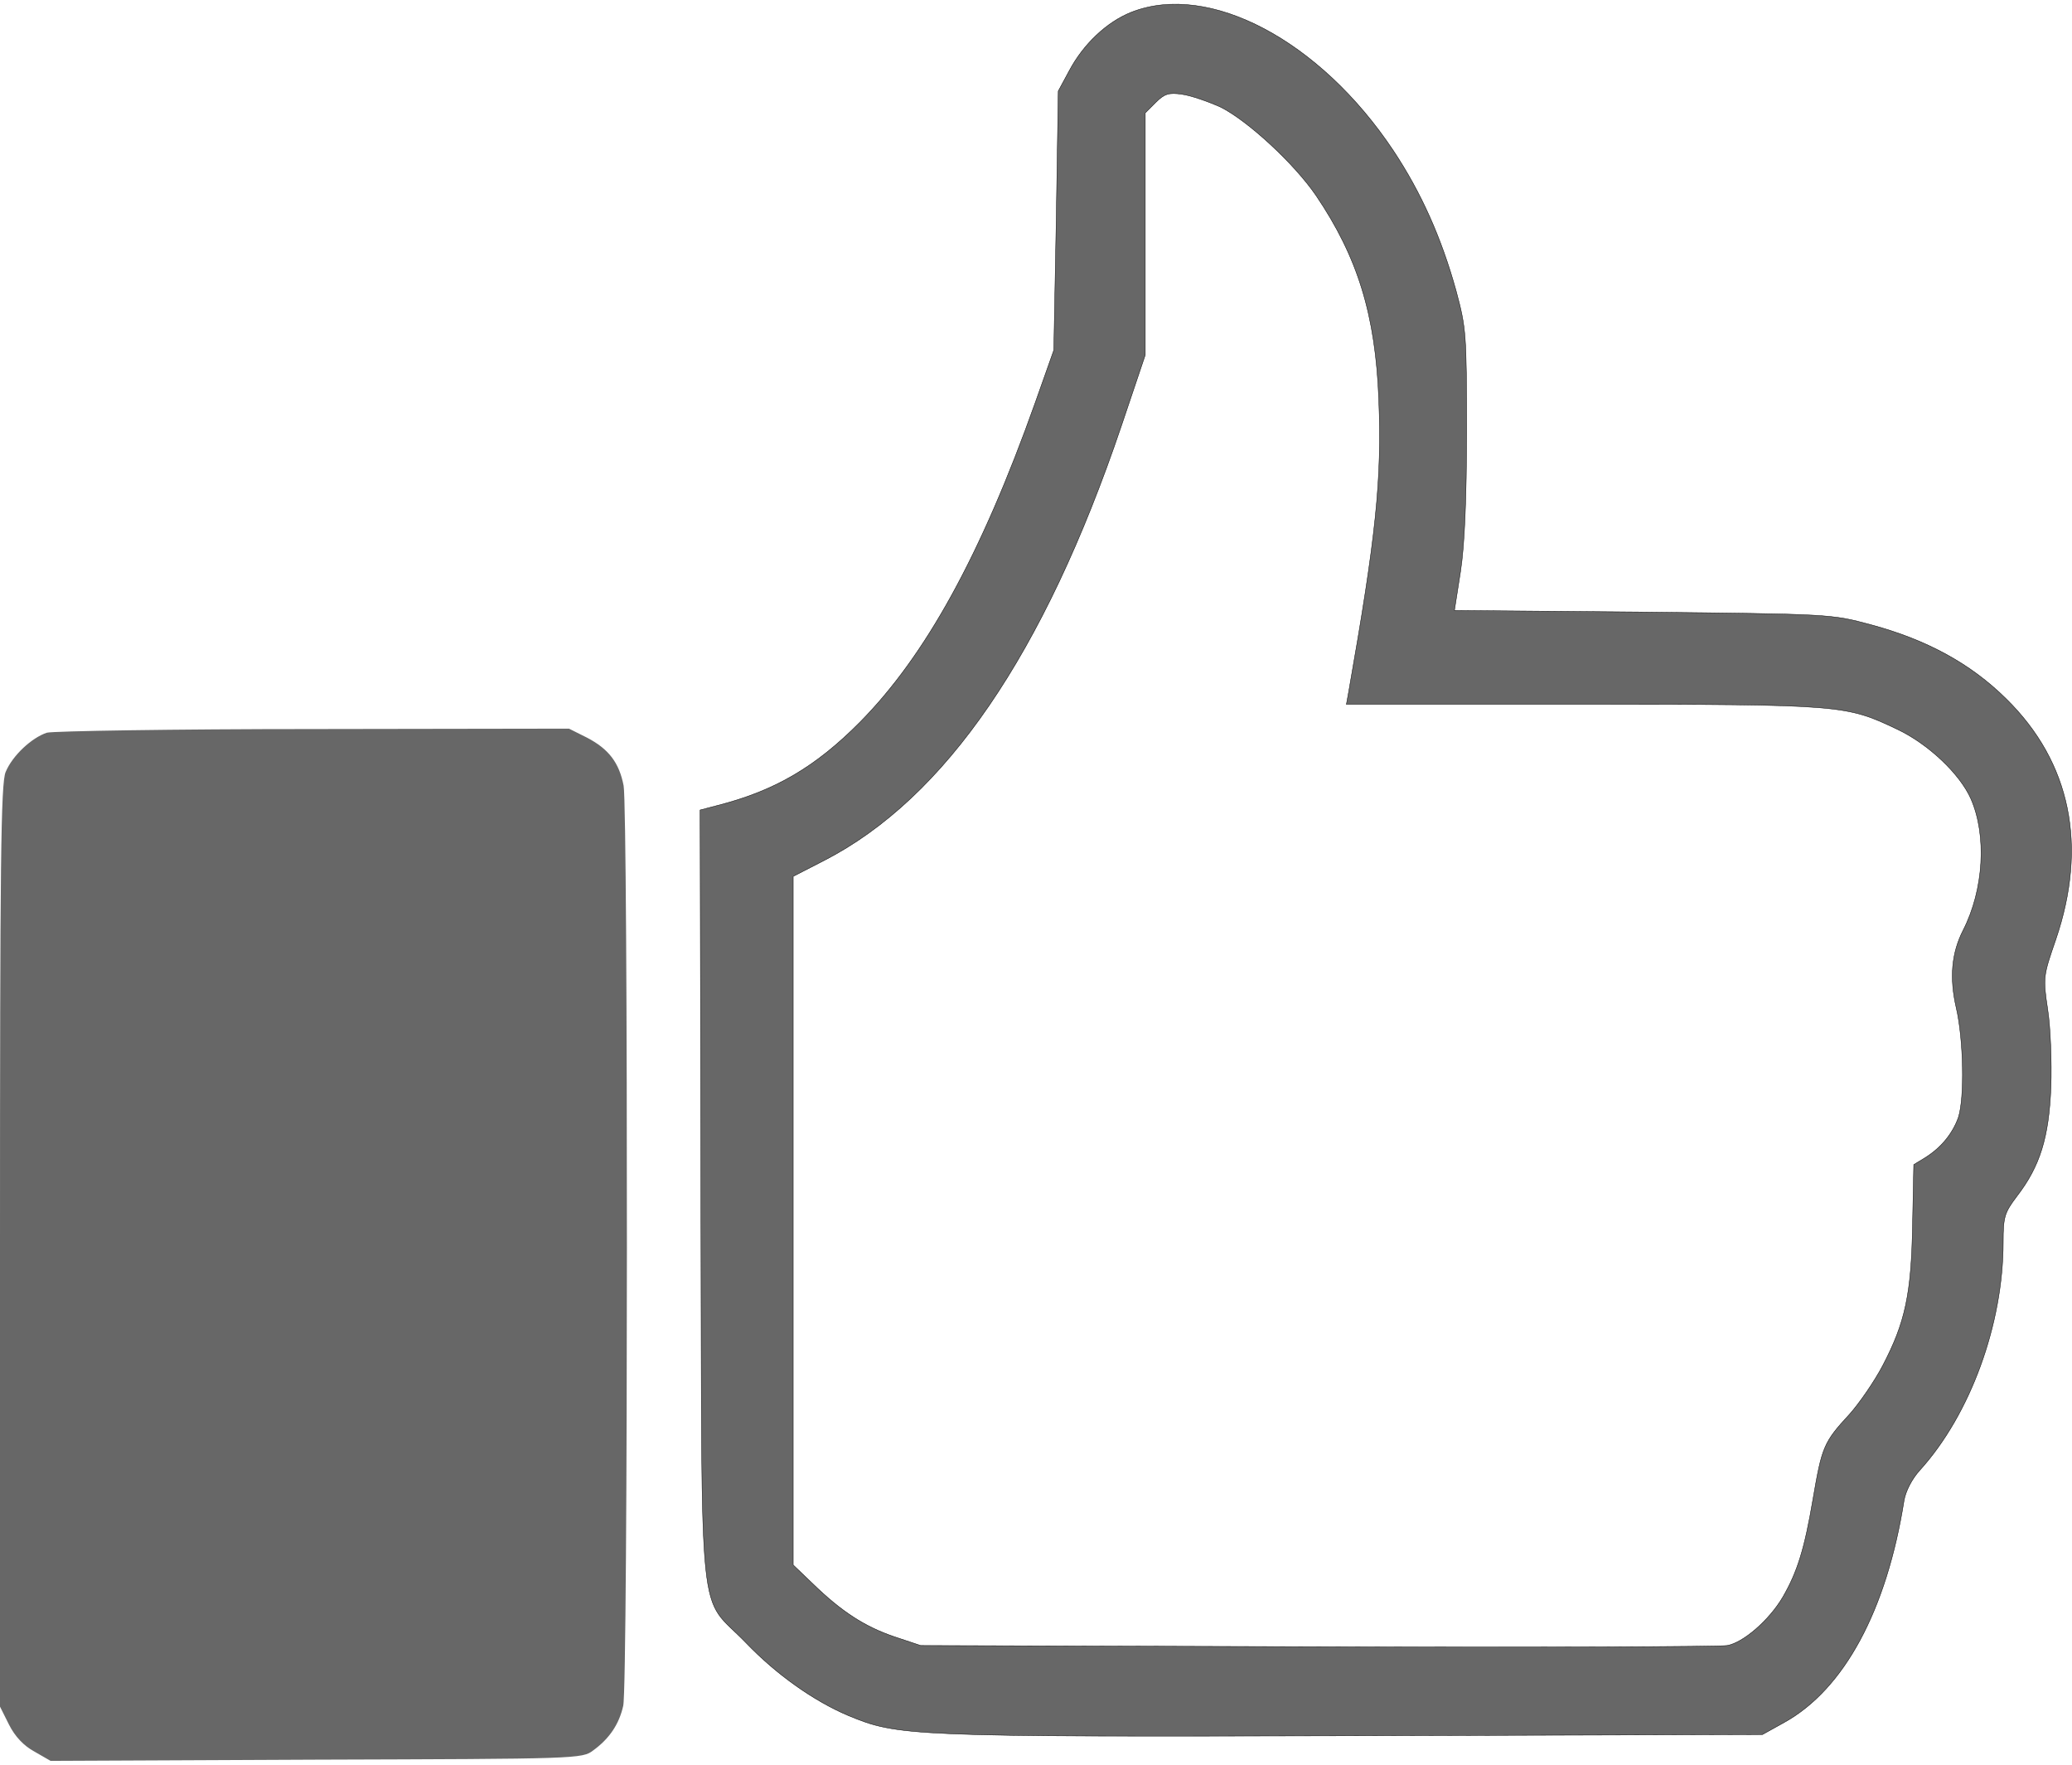 <?xml version="1.0" encoding="UTF-8" standalone="no"?>
<svg
   version="1.0"
   width="512pt"
   height="436pt"
   viewBox="0 0 512 436"
   preserveAspectRatio="xMidYMid"
   id="svg2"
   sodipodi:docname="like-disabled.svg"
   inkscape:version="1.3.2 (091e20e, 2023-11-25, custom)"
   inkscape:export-filename="like-disabled.svg"
   inkscape:export-xdpi="96"
   inkscape:export-ydpi="96"
   xmlns:inkscape="http://www.inkscape.org/namespaces/inkscape"
   xmlns:sodipodi="http://sodipodi.sourceforge.net/DTD/sodipodi-0.dtd"
   xmlns="http://www.w3.org/2000/svg"
   xmlns:svg="http://www.w3.org/2000/svg">
  <defs
     id="defs2" />
  <sodipodi:namedview
     id="namedview2"
     pagecolor="#ffffff"
     bordercolor="#000000"
     borderopacity="0.25"
     inkscape:showpageshadow="2"
     inkscape:pageopacity="0.0"
     inkscape:pagecheckerboard="0"
     inkscape:deskcolor="#d1d1d1"
     inkscape:document-units="pt"
     inkscape:zoom="1.059082"
     inkscape:cx="341.33334"
     inkscape:cy="289.40158"
     inkscape:window-width="1760"
     inkscape:window-height="919"
     inkscape:window-x="-8"
     inkscape:window-y="-8"
     inkscape:window-maximized="1"
     inkscape:current-layer="g2" />
  <g
     transform="matrix(0.1,0,0,-0.1,0,436)"
     fill="#000000"
     stroke="none"
     id="g2"
     inkscape:label="g2">
    <path
       d="m 2796,4330 c -61,-24 -119,-79 -154,-145 l -27,-50 -5,-320 -6,-320 -46,-130 c -134,-377 -271,-625 -433,-789 -110,-111 -211,-170 -353,-206 l -42,-11 2,-957 c 3,-1099 -9,-975 112,-1101 75,-78 167,-143 252,-179 123,-51 150,-53 1244,-50 l 1015,3 54,30 c 148,82 253,277 296,548 4,23 19,53 39,75 125,138 206,361 206,563 0,63 3,73 34,114 57,74 79,145 84,270 2,61 -1,146 -8,191 -12,80 -11,83 20,173 79,232 37,438 -123,595 -88,87 -197,146 -335,183 -97,26 -99,26 -563,31 l -465,4 15,96 c 10,65 15,179 15,347 0,240 -1,254 -26,347 -36,130 -86,242 -155,346 -181,272 -455,417 -647,342 z m 221,-235 c 67,-34 181,-139 235,-218 103,-152 147,-295 155,-504 8,-198 -7,-339 -74,-720 l -6,-33 h 584 c 642,0 650,-1 778,-62 76,-36 154,-110 181,-171 40,-91 32,-225 -19,-325 -29,-57 -34,-118 -17,-192 18,-77 21,-223 5,-271 -14,-39 -42,-74 -82,-99 l -28,-17 -3,-149 c -3,-171 -18,-241 -74,-348 -20,-38 -57,-92 -82,-120 -64,-69 -68,-81 -90,-209 -21,-124 -39,-181 -75,-243 -33,-56 -97,-112 -137,-119 -18,-3 -474,-5 -1013,-3 l -980,3 -66,22 c -73,25 -130,62 -201,131 l -48,46 v 851 850 l 76,39 c 300,154 544,510 735,1074 l 59,175 v 299 299 l 26,26 c 21,21 32,25 65,20 22,-3 65,-18 96,-32 z"
       id="path1"
       style="fill:#000000;fill-opacity:0.597;stroke:#000000;stroke-opacity:1"
       inkscape:label="path1" />
    <path
       d="M 116,2550 C 79,2538 31,2494 14,2453 2,2426 0,2227 0,1282 V 144 L 22,100 C 37,70 59,47 85,33 l 40,-23 657,3 c 646,2 657,2 684,23 40,29 64,65 74,110 12,49 12,2213 1,2273 -11,57 -37,91 -91,119 l -44,22 -631,-1 c -346,0 -643,-5 -659,-9 z"
       id="path2"
       inkscape:label="path2"
       style="fill:#000000;fill-opacity:0.596" />
  </g>
</svg>
